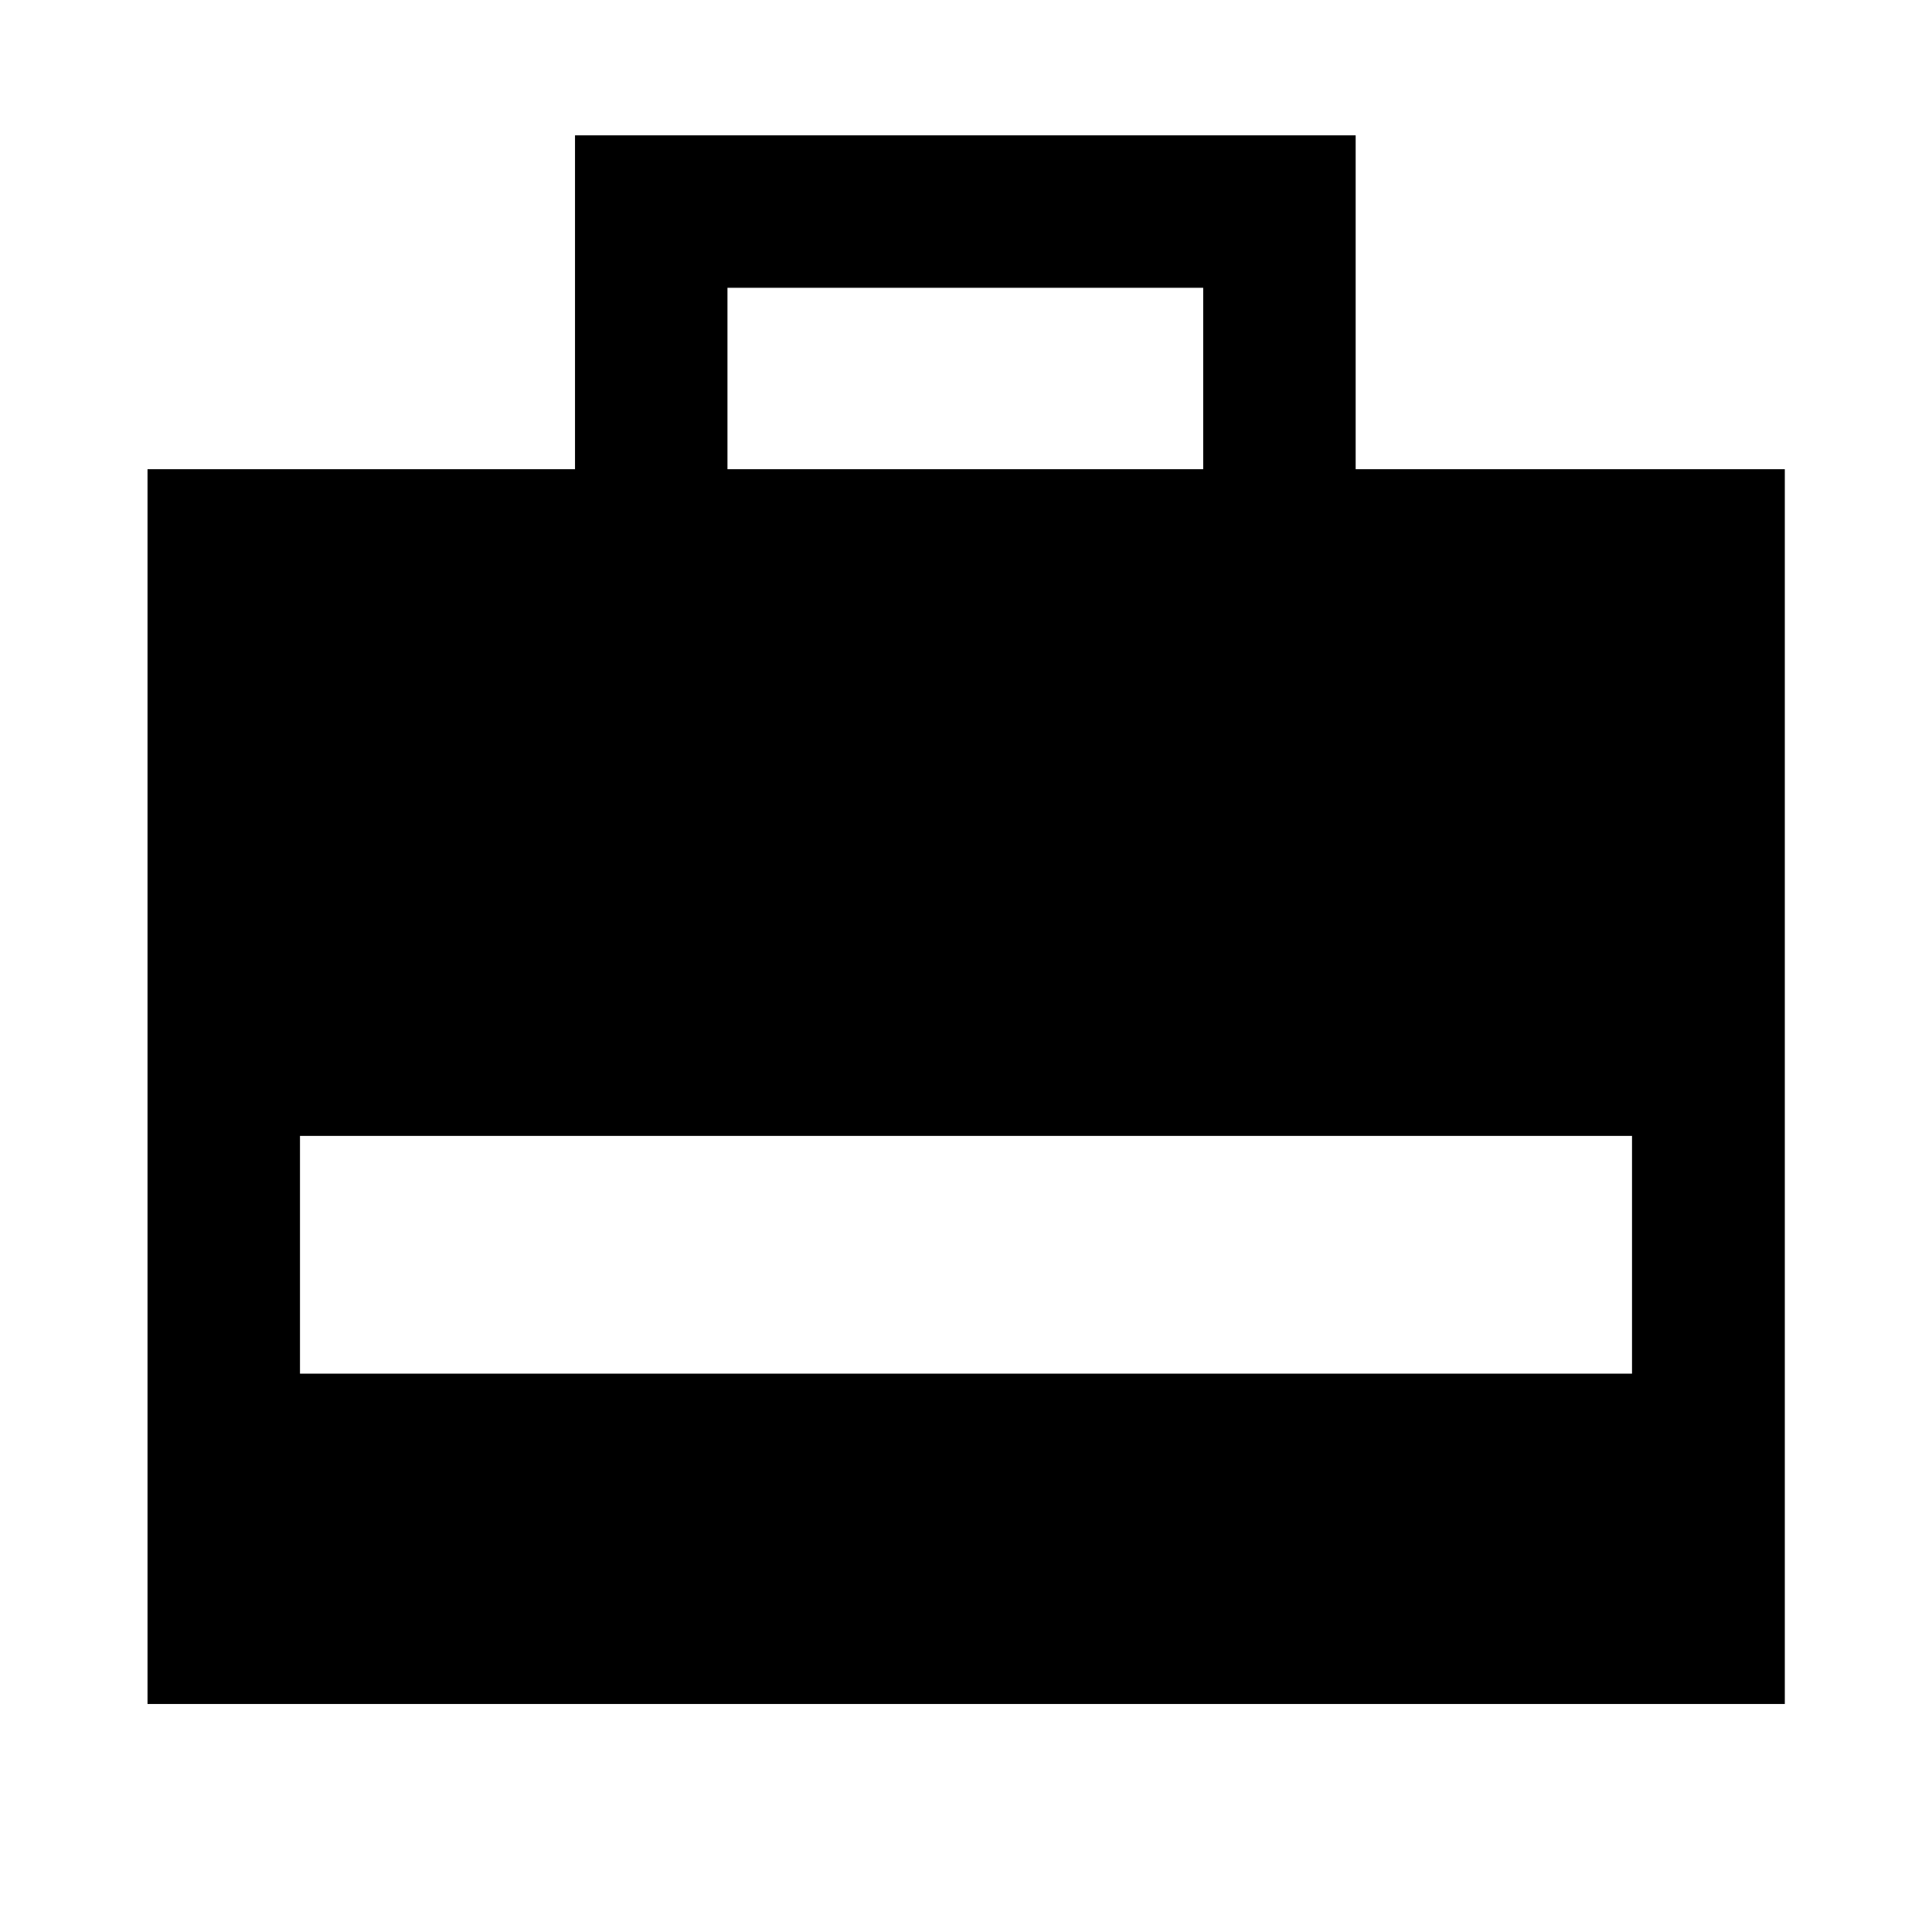 <svg xmlns="http://www.w3.org/2000/svg" height="40" viewBox="0 -960 960 960" width="40"><path d="M73.3-113.3v-613.56h212.42v-165.89h387.9v165.89h213.24v613.56H73.3Zm288.17-613.56h236.39V-817H361.47v90.14ZM149.06-277.44h661.88v-118.14H149.06v118.14Z"/></svg>